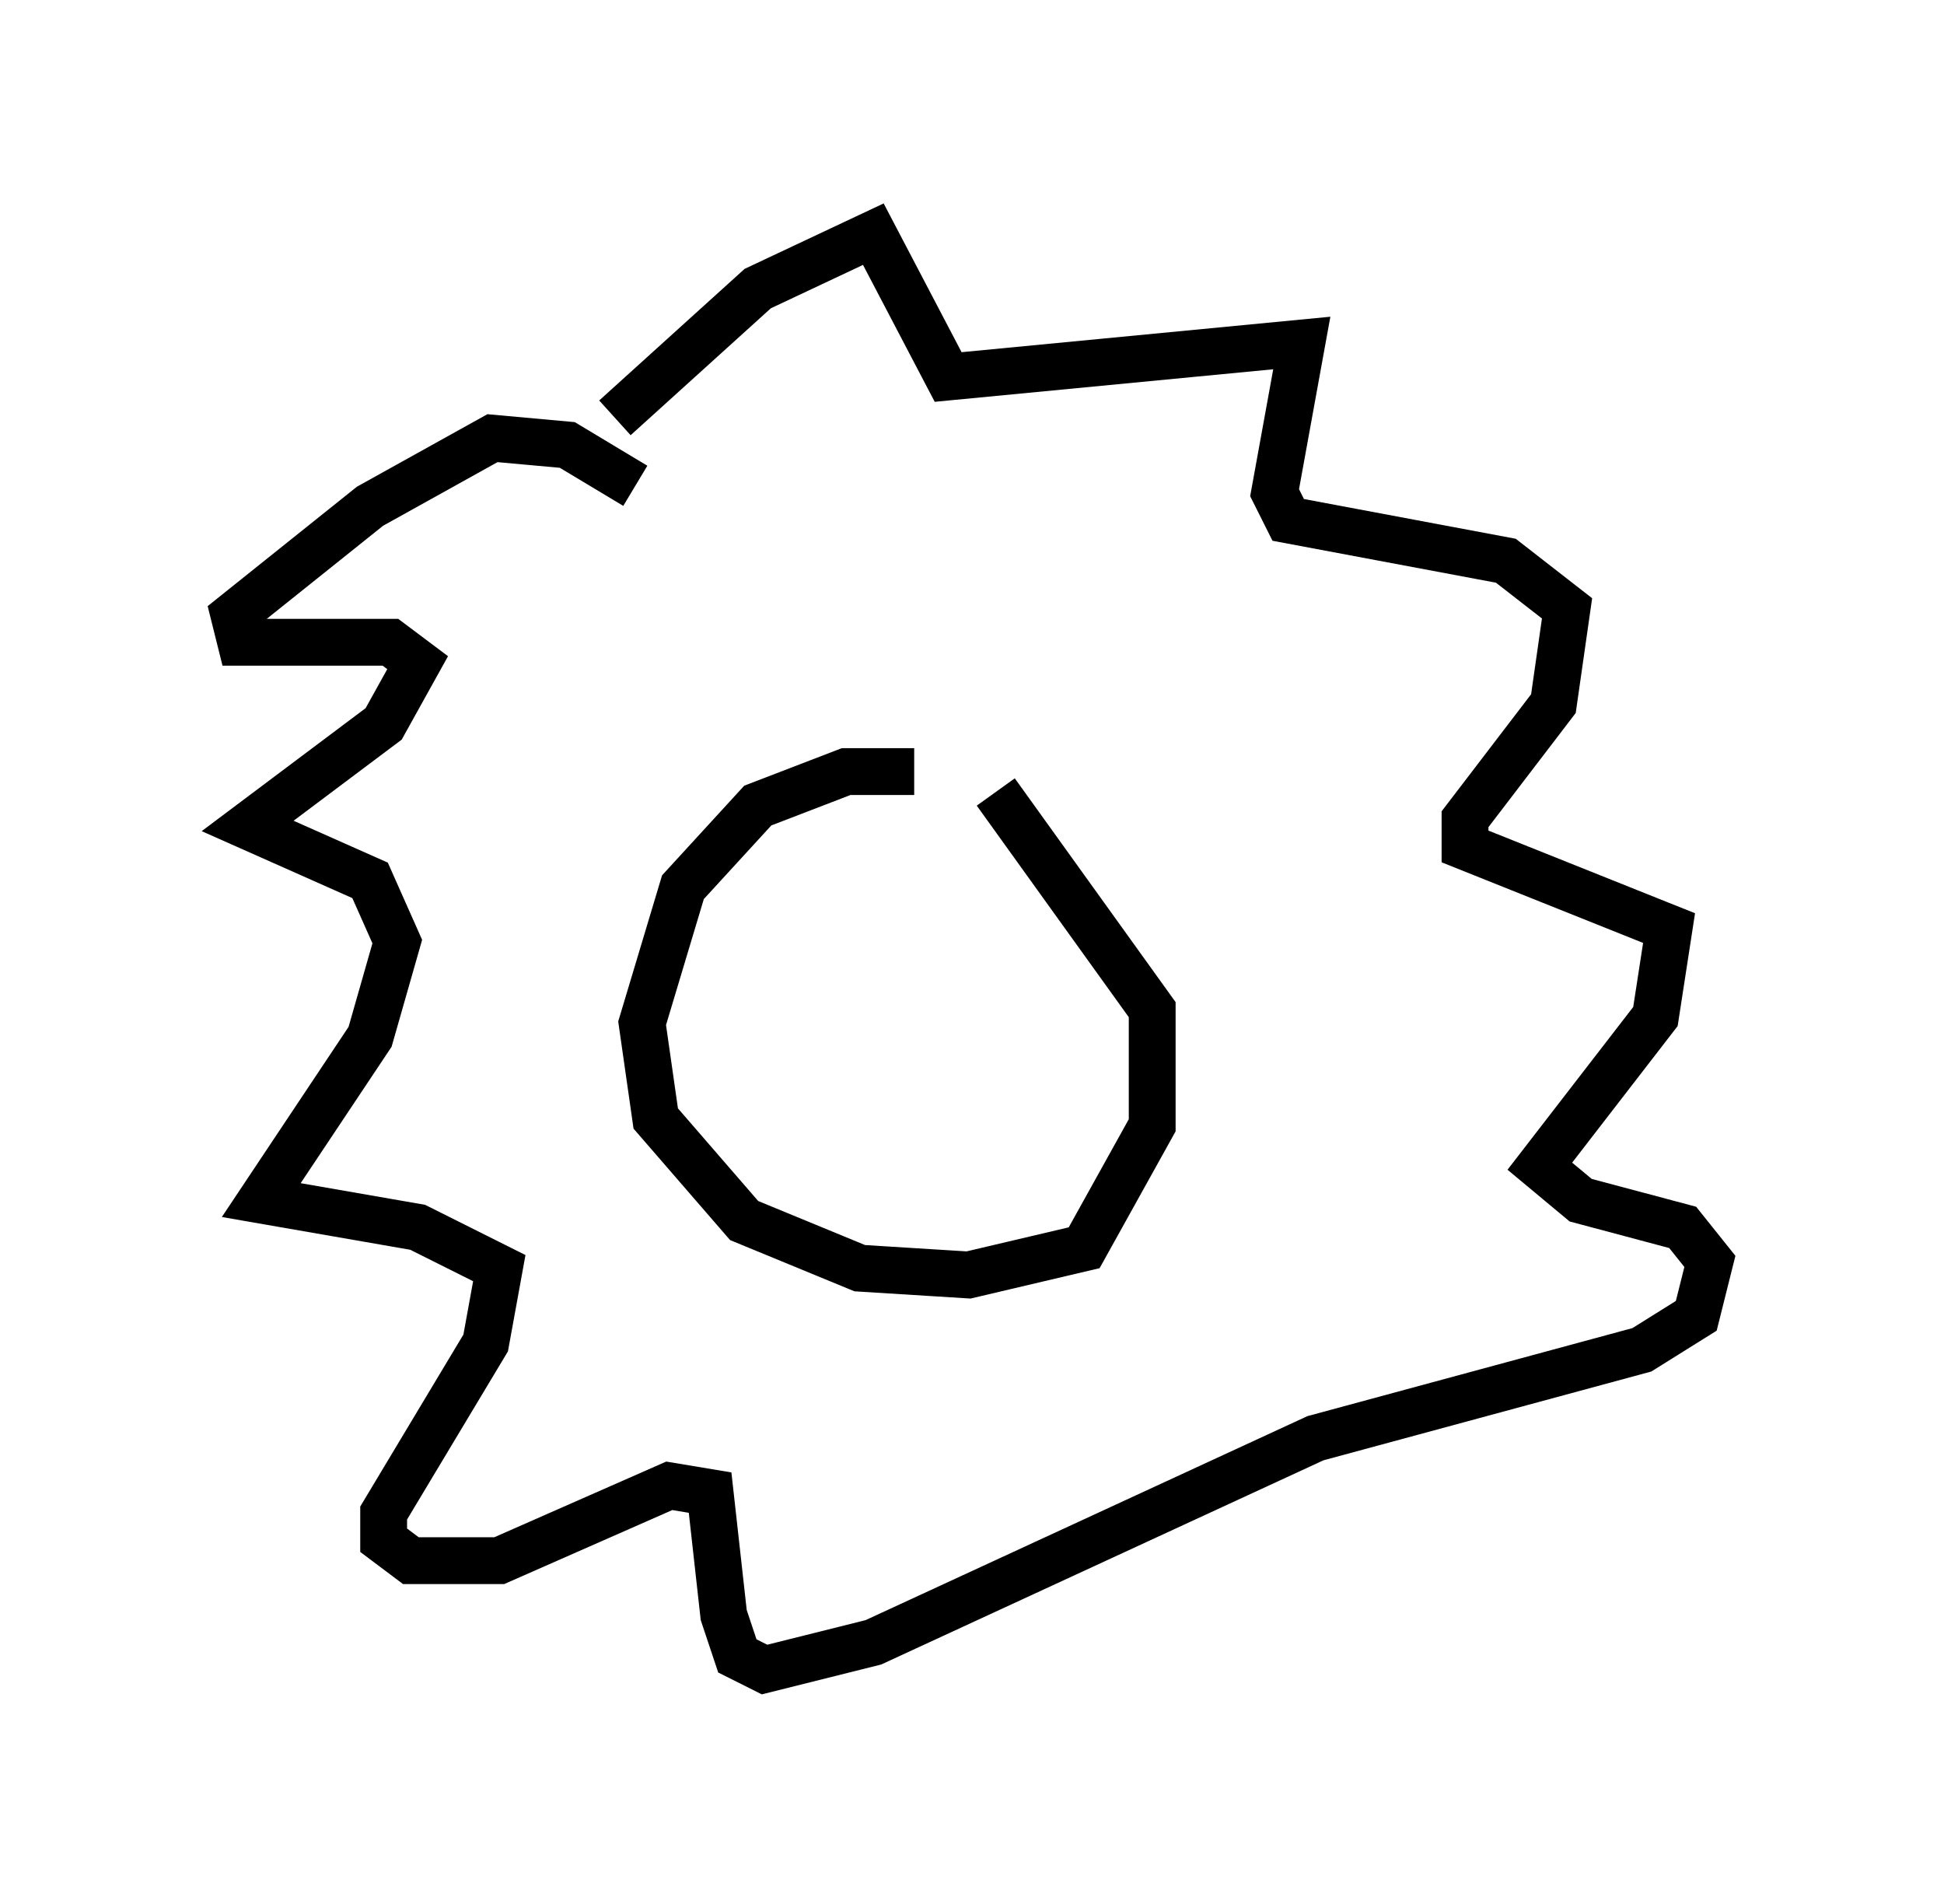 <?xml version="1.0" encoding="utf-8" ?>
<svg baseProfile="full" height="40.648" version="1.1" width="41.519" xmlns="http://www.w3.org/2000/svg" xmlns:ev="http://www.w3.org/2001/xml-events" xmlns:xlink="http://www.w3.org/1999/xlink"><defs /><rect fill="white" height="40.648" width="41.519" x="0" y="0" /><path d="M23.302, 17.637 m-3.777, -1.162 l-1.453, 0.0 -1.888, 0.726 l-1.598, 1.743 -0.872, 2.905 l0.291, 2.034 1.888, 2.179 l2.469, 1.017 2.324, 0.145 l2.469, -0.581 1.453, -2.615 l0.0, -2.469 -3.341, -4.648 m-8.134, -7.989 l3.05, -2.76 2.469, -1.162 l1.598, 3.05 7.553, -0.726 l-0.581, 3.196 0.291, 0.581 l4.648, 0.872 1.307, 1.017 l-0.291, 2.034 -1.888, 2.469 l0.0, 0.581 4.358, 1.743 l-0.291, 1.888 -2.469, 3.196 l0.872, 0.726 2.179, 0.581 l0.581, 0.726 -0.291, 1.162 l-1.162, 0.726 -6.972, 1.888 l-9.441, 4.358 -2.324, 0.581 l-0.581, -0.291 -0.291, -0.872 l-0.291, -2.615 -0.872, -0.145 l-3.631, 1.598 -1.888, 0.0 l-0.581, -0.436 0.0, -0.581 l2.179, -3.631 0.291, -1.598 l-1.743, -0.872 -3.341, -0.581 l2.324, -3.486 0.581, -2.034 l-0.581, -1.307 -2.615, -1.162 l2.905, -2.179 0.726, -1.307 l-0.581, -0.436 -3.196, 0.0 l-0.145, -0.581 2.905, -2.324 l2.615, -1.453 1.598, 0.145 l1.453, 0.872 m3.196, 10.168 " fill="none" stroke="black" stroke-width="1" /></svg>